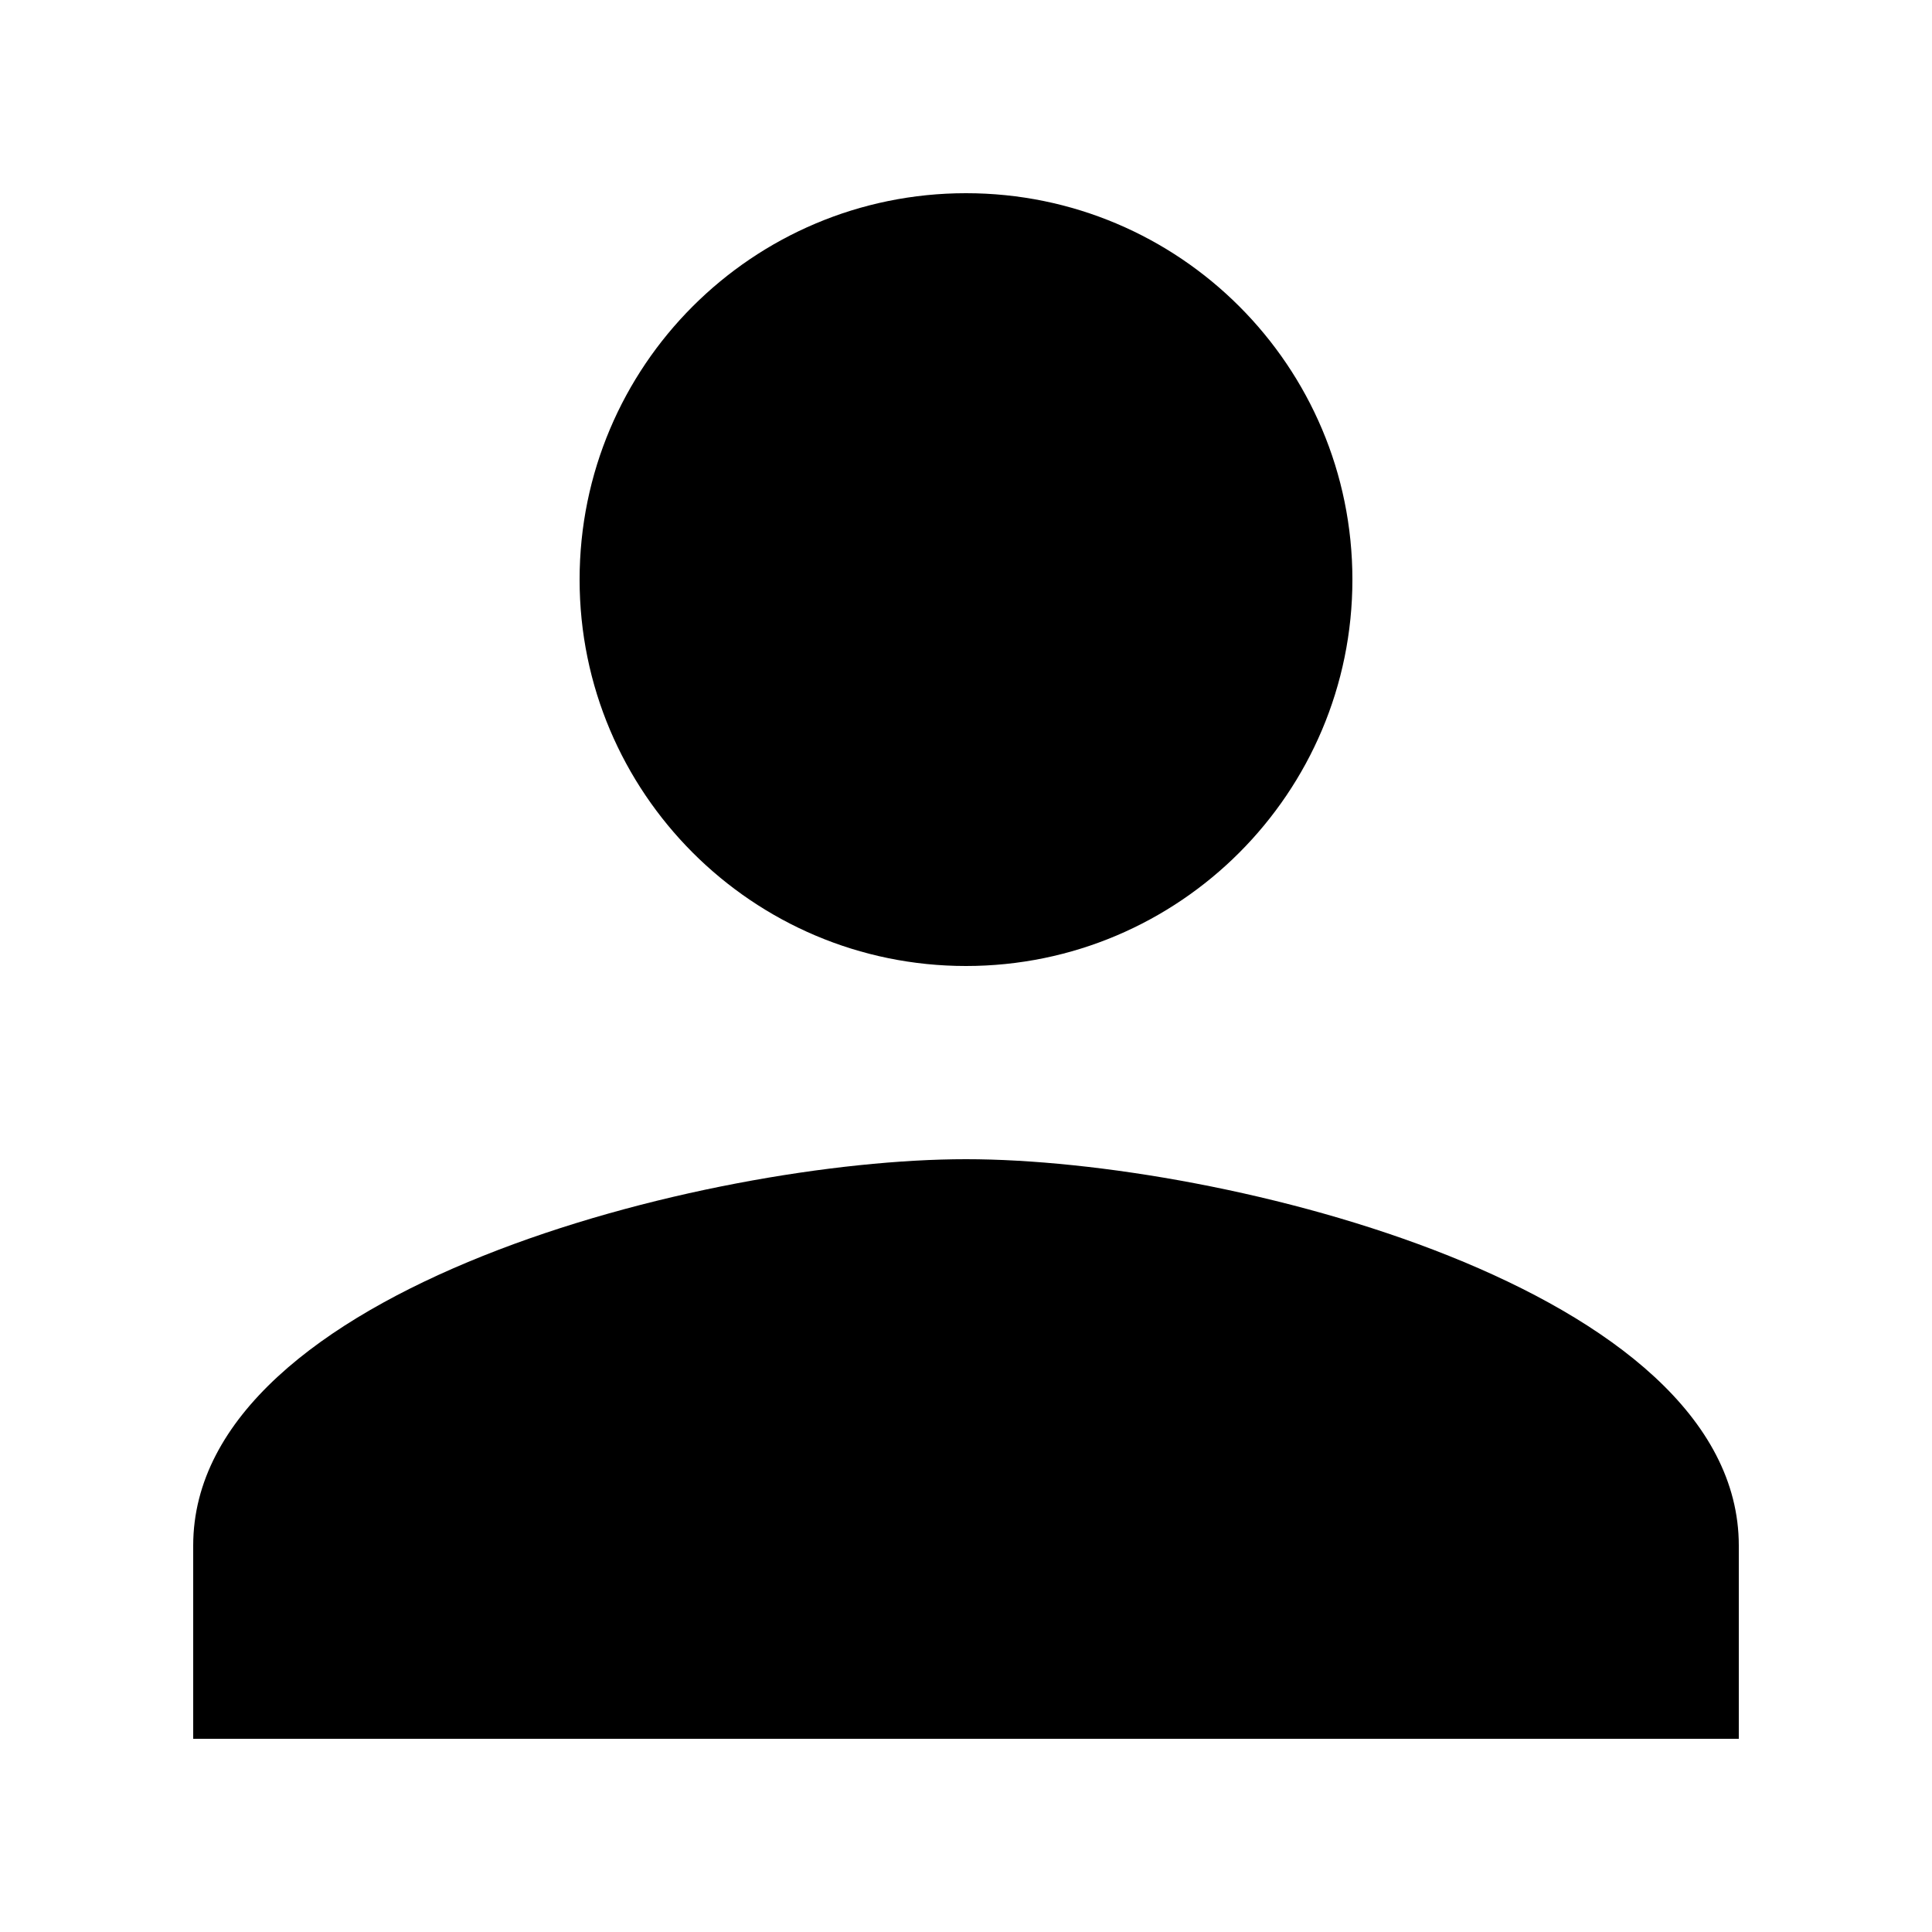 <svg xmlns="http://www.w3.org/2000/svg" xmlns:xlink="http://www.w3.org/1999/xlink" width="500" zoomAndPan="magnify" viewBox="0 0 375 375" height="500" preserveAspectRatio="xMidYMid meet" version="1.2"><defs><clipPath id="deab6a9e7a"><path d="M 37.5 37.5 L 337.5 37.5 L 337.5 337.5 L 37.5 337.5 Z M 37.5 37.5 "/></clipPath></defs><g id="0201e23dca"><g clip-rule="nonzero" clip-path="url(#deab6a9e7a)"><path style=" stroke:none;fill-rule:nonzero;fill:#000000;fill-opacity:1;" d="M 187.5 37.5 C 146.062 37.5 112.5 71.062 112.5 112.5 C 112.5 153.844 146.062 187.5 187.5 187.5 C 228.938 187.5 262.5 153.844 262.5 112.5 C 262.5 71.062 228.938 37.5 187.5 37.5 Z M 187.5 225 C 137.531 225 37.5 250.031 37.5 300 L 37.5 337.5 L 337.5 337.5 L 337.5 300 C 337.5 250.031 237.469 225 187.5 225 Z M 187.5 225 "/></g></g></svg>